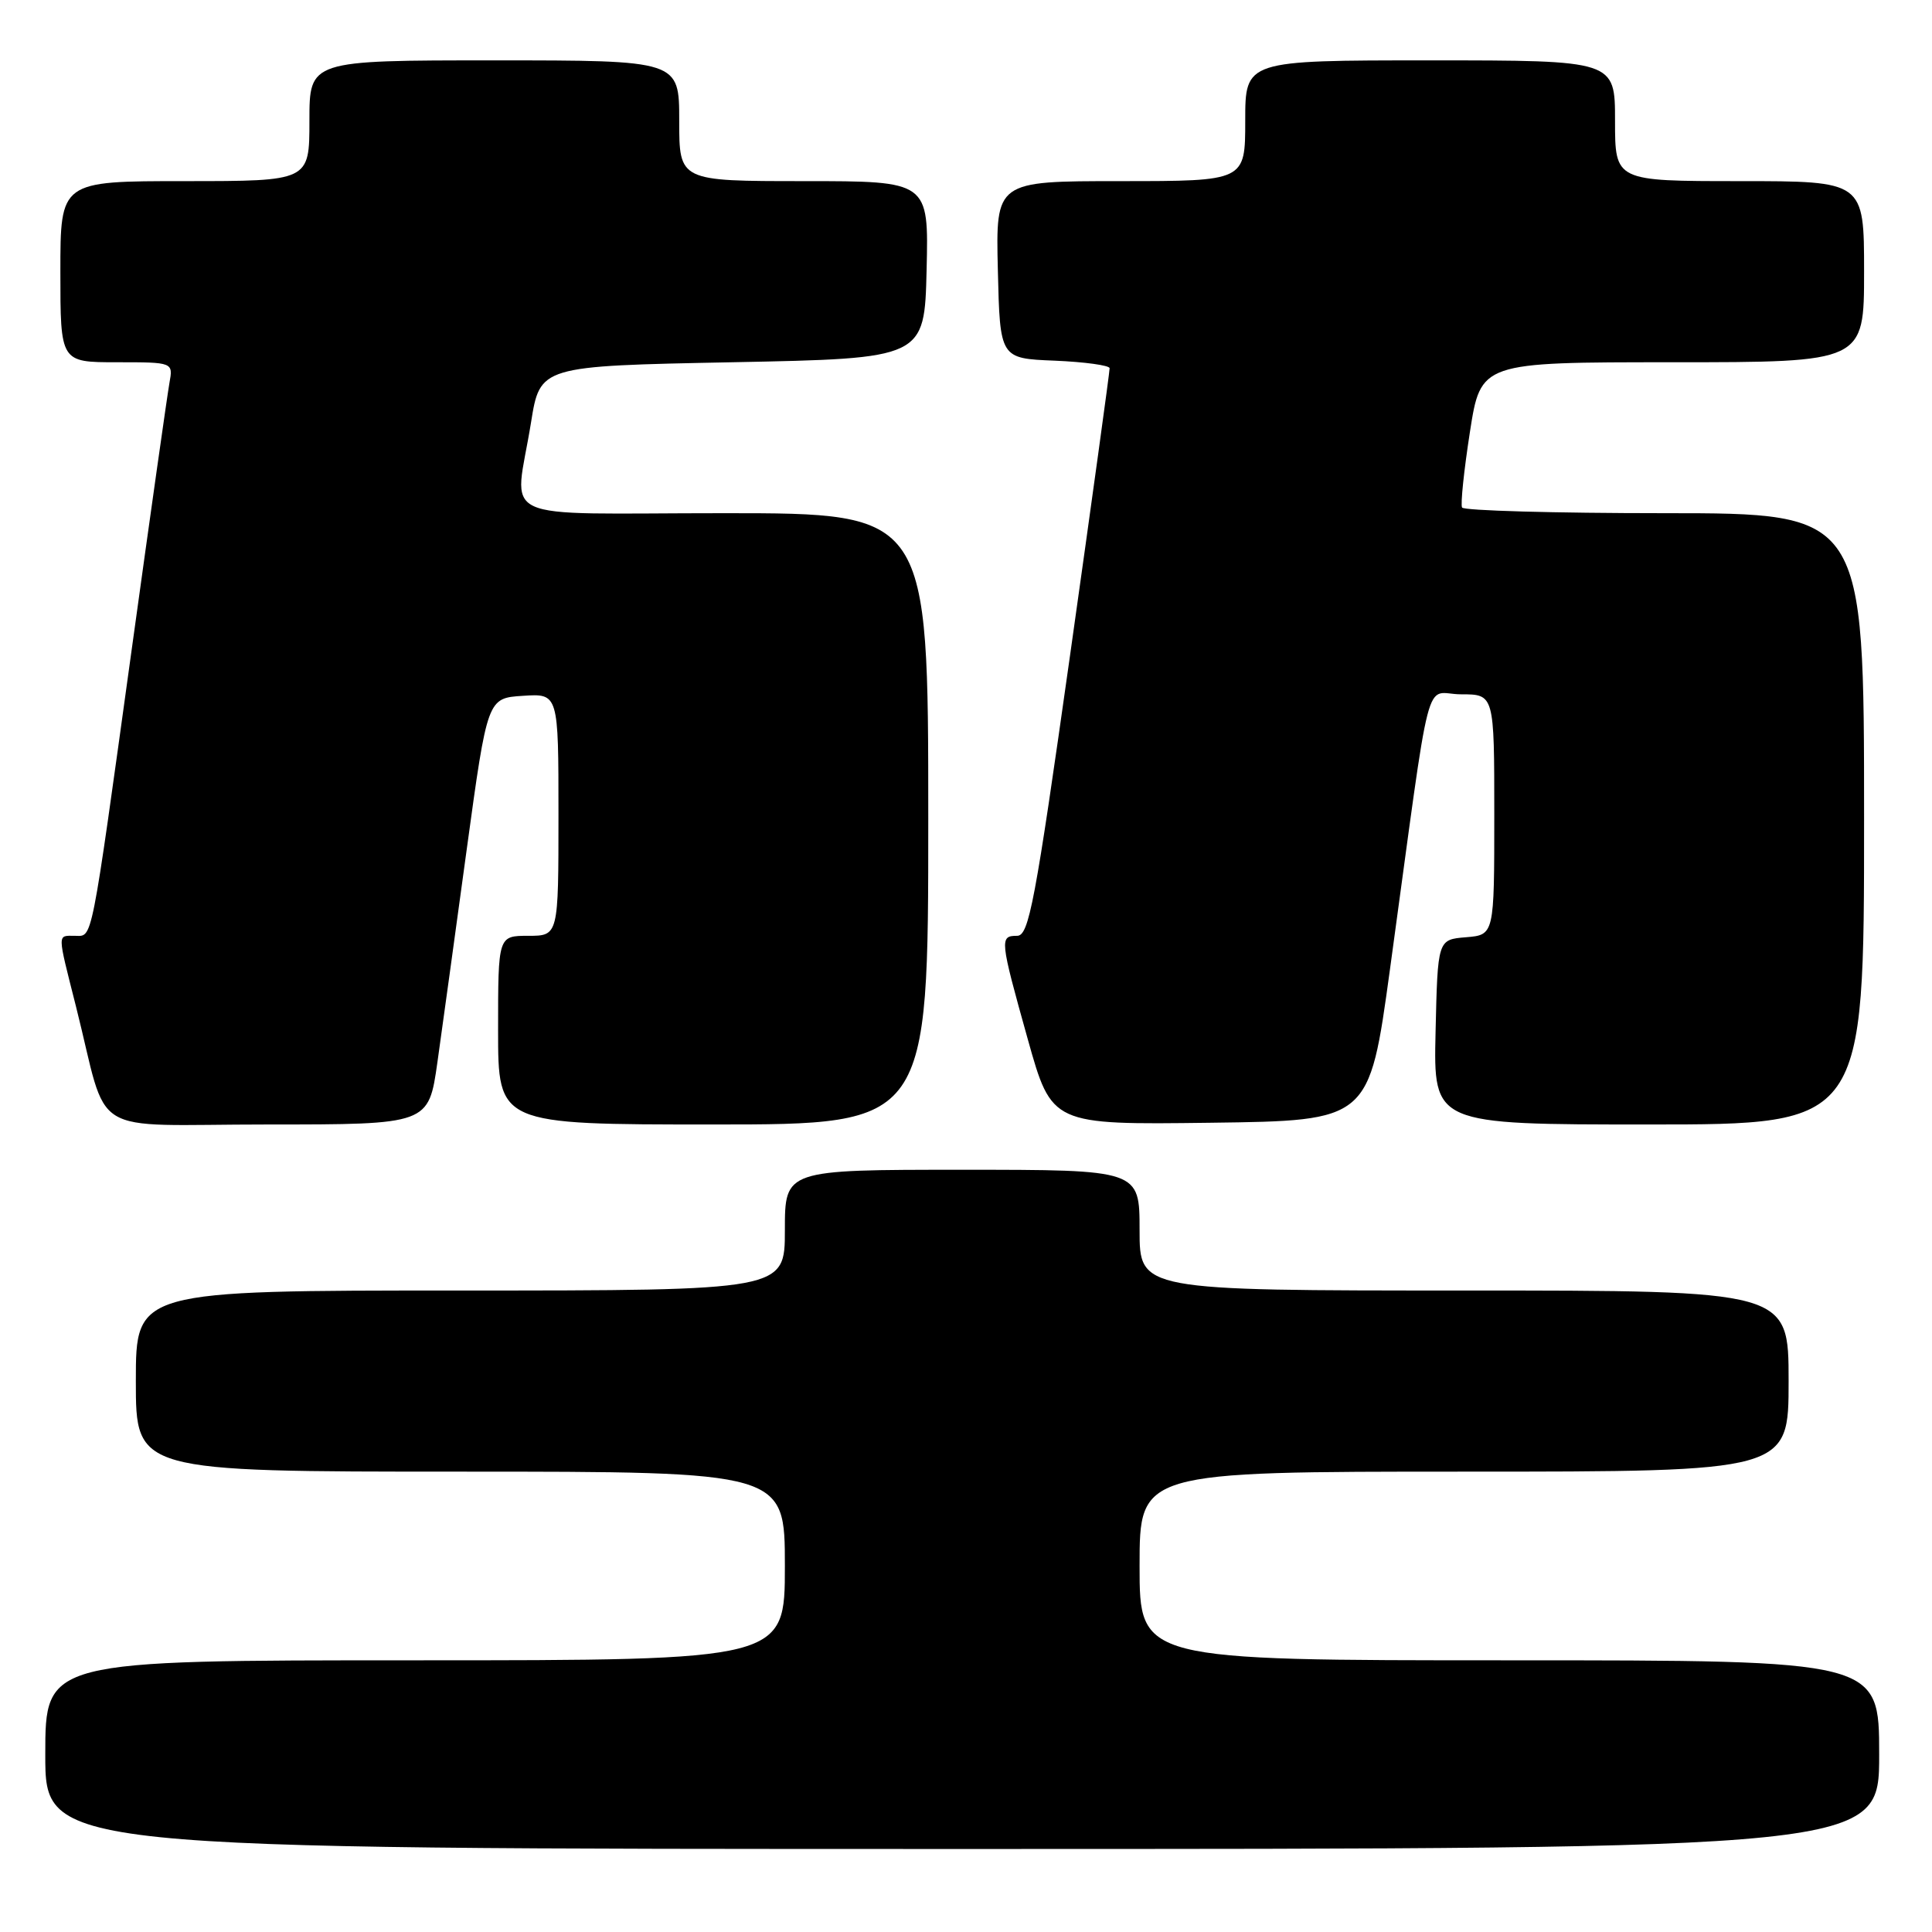 <?xml version="1.0" encoding="UTF-8" standalone="no"?>
<!DOCTYPE svg PUBLIC "-//W3C//DTD SVG 1.1//EN" "http://www.w3.org/Graphics/SVG/1.1/DTD/svg11.dtd" >
<svg xmlns="http://www.w3.org/2000/svg" xmlns:xlink="http://www.w3.org/1999/xlink" version="1.1" viewBox="0 0 256 256">
 <g >
 <path fill="currentColor"
d=" M 249.00 232.50 C 249.00 220.00 249.00 220.00 200.00 220.00 C 151.00 220.00 151.00 220.00 151.00 207.50 C 151.00 195.00 151.00 195.00 194.00 195.00 C 237.00 195.00 237.00 195.00 237.00 183.00 C 237.00 171.00 237.00 171.00 194.00 171.00 C 151.00 171.00 151.00 171.00 151.00 163.00 C 151.00 155.00 151.00 155.00 127.50 155.00 C 104.00 155.00 104.00 155.00 104.00 163.00 C 104.00 171.00 104.00 171.00 61.00 171.00 C 18.00 171.00 18.00 171.00 18.00 183.00 C 18.00 195.00 18.00 195.00 61.00 195.00 C 104.00 195.00 104.00 195.00 104.00 207.50 C 104.00 220.00 104.00 220.00 55.00 220.00 C 6.00 220.00 6.00 220.00 6.00 232.50 C 6.00 245.00 6.00 245.00 127.50 245.00 C 249.00 245.00 249.00 245.00 249.00 232.50 Z  M 57.96 140.75 C 58.60 136.21 60.35 123.50 61.85 112.50 C 64.59 92.50 64.59 92.50 69.29 92.20 C 74.00 91.89 74.00 91.89 74.00 107.95 C 74.00 124.00 74.00 124.00 70.00 124.00 C 66.00 124.00 66.00 124.00 66.00 136.50 C 66.00 149.00 66.00 149.00 94.50 149.00 C 123.00 149.00 123.00 149.00 123.00 108.50 C 123.00 68.00 123.00 68.00 96.00 68.00 C 64.94 68.00 68.19 69.52 70.36 56.00 C 71.56 48.50 71.56 48.50 97.03 48.00 C 122.50 47.50 122.50 47.50 122.78 35.75 C 123.06 24.00 123.06 24.00 106.53 24.00 C 90.00 24.00 90.00 24.00 90.00 16.00 C 90.00 8.00 90.00 8.00 65.50 8.00 C 41.00 8.00 41.00 8.00 41.00 16.00 C 41.00 24.00 41.00 24.00 24.50 24.00 C 8.00 24.00 8.00 24.00 8.00 36.00 C 8.00 48.00 8.00 48.00 15.47 48.00 C 22.95 48.00 22.95 48.00 22.45 50.75 C 22.18 52.26 19.93 68.12 17.46 86.00 C 11.95 125.81 12.31 124.00 9.92 124.00 C 7.57 124.00 7.56 123.44 10.06 133.33 C 14.53 151.07 11.17 149.00 35.44 149.00 C 56.79 149.00 56.79 149.00 57.96 140.75 Z  M 184.17 128.50 C 189.83 87.21 188.59 92.00 193.60 92.00 C 198.00 92.00 198.00 92.00 198.00 107.94 C 198.00 123.88 198.00 123.88 194.25 124.19 C 190.50 124.50 190.50 124.50 190.22 136.75 C 189.94 149.00 189.94 149.00 218.47 149.00 C 247.00 149.00 247.00 149.00 247.00 108.50 C 247.00 68.00 247.00 68.00 220.56 68.00 C 206.02 68.00 193.94 67.66 193.73 67.25 C 193.51 66.84 193.98 62.34 194.77 57.25 C 196.21 48.00 196.21 48.00 221.61 48.00 C 247.00 48.00 247.00 48.00 247.00 36.00 C 247.00 24.00 247.00 24.00 230.50 24.00 C 214.00 24.00 214.00 24.00 214.00 16.00 C 214.00 8.00 214.00 8.00 189.50 8.00 C 165.00 8.00 165.00 8.00 165.00 16.00 C 165.00 24.00 165.00 24.00 148.47 24.00 C 131.94 24.00 131.94 24.00 132.22 35.75 C 132.50 47.50 132.50 47.50 139.75 47.79 C 143.74 47.96 147.01 48.41 147.03 48.79 C 147.05 49.18 144.69 66.26 141.80 86.75 C 137.14 119.73 136.34 124.00 134.77 124.00 C 132.43 124.00 132.48 124.46 136.18 137.68 C 139.36 149.04 139.36 149.04 160.40 148.77 C 181.43 148.50 181.43 148.50 184.17 128.50 Z "/>
</g>
</svg>